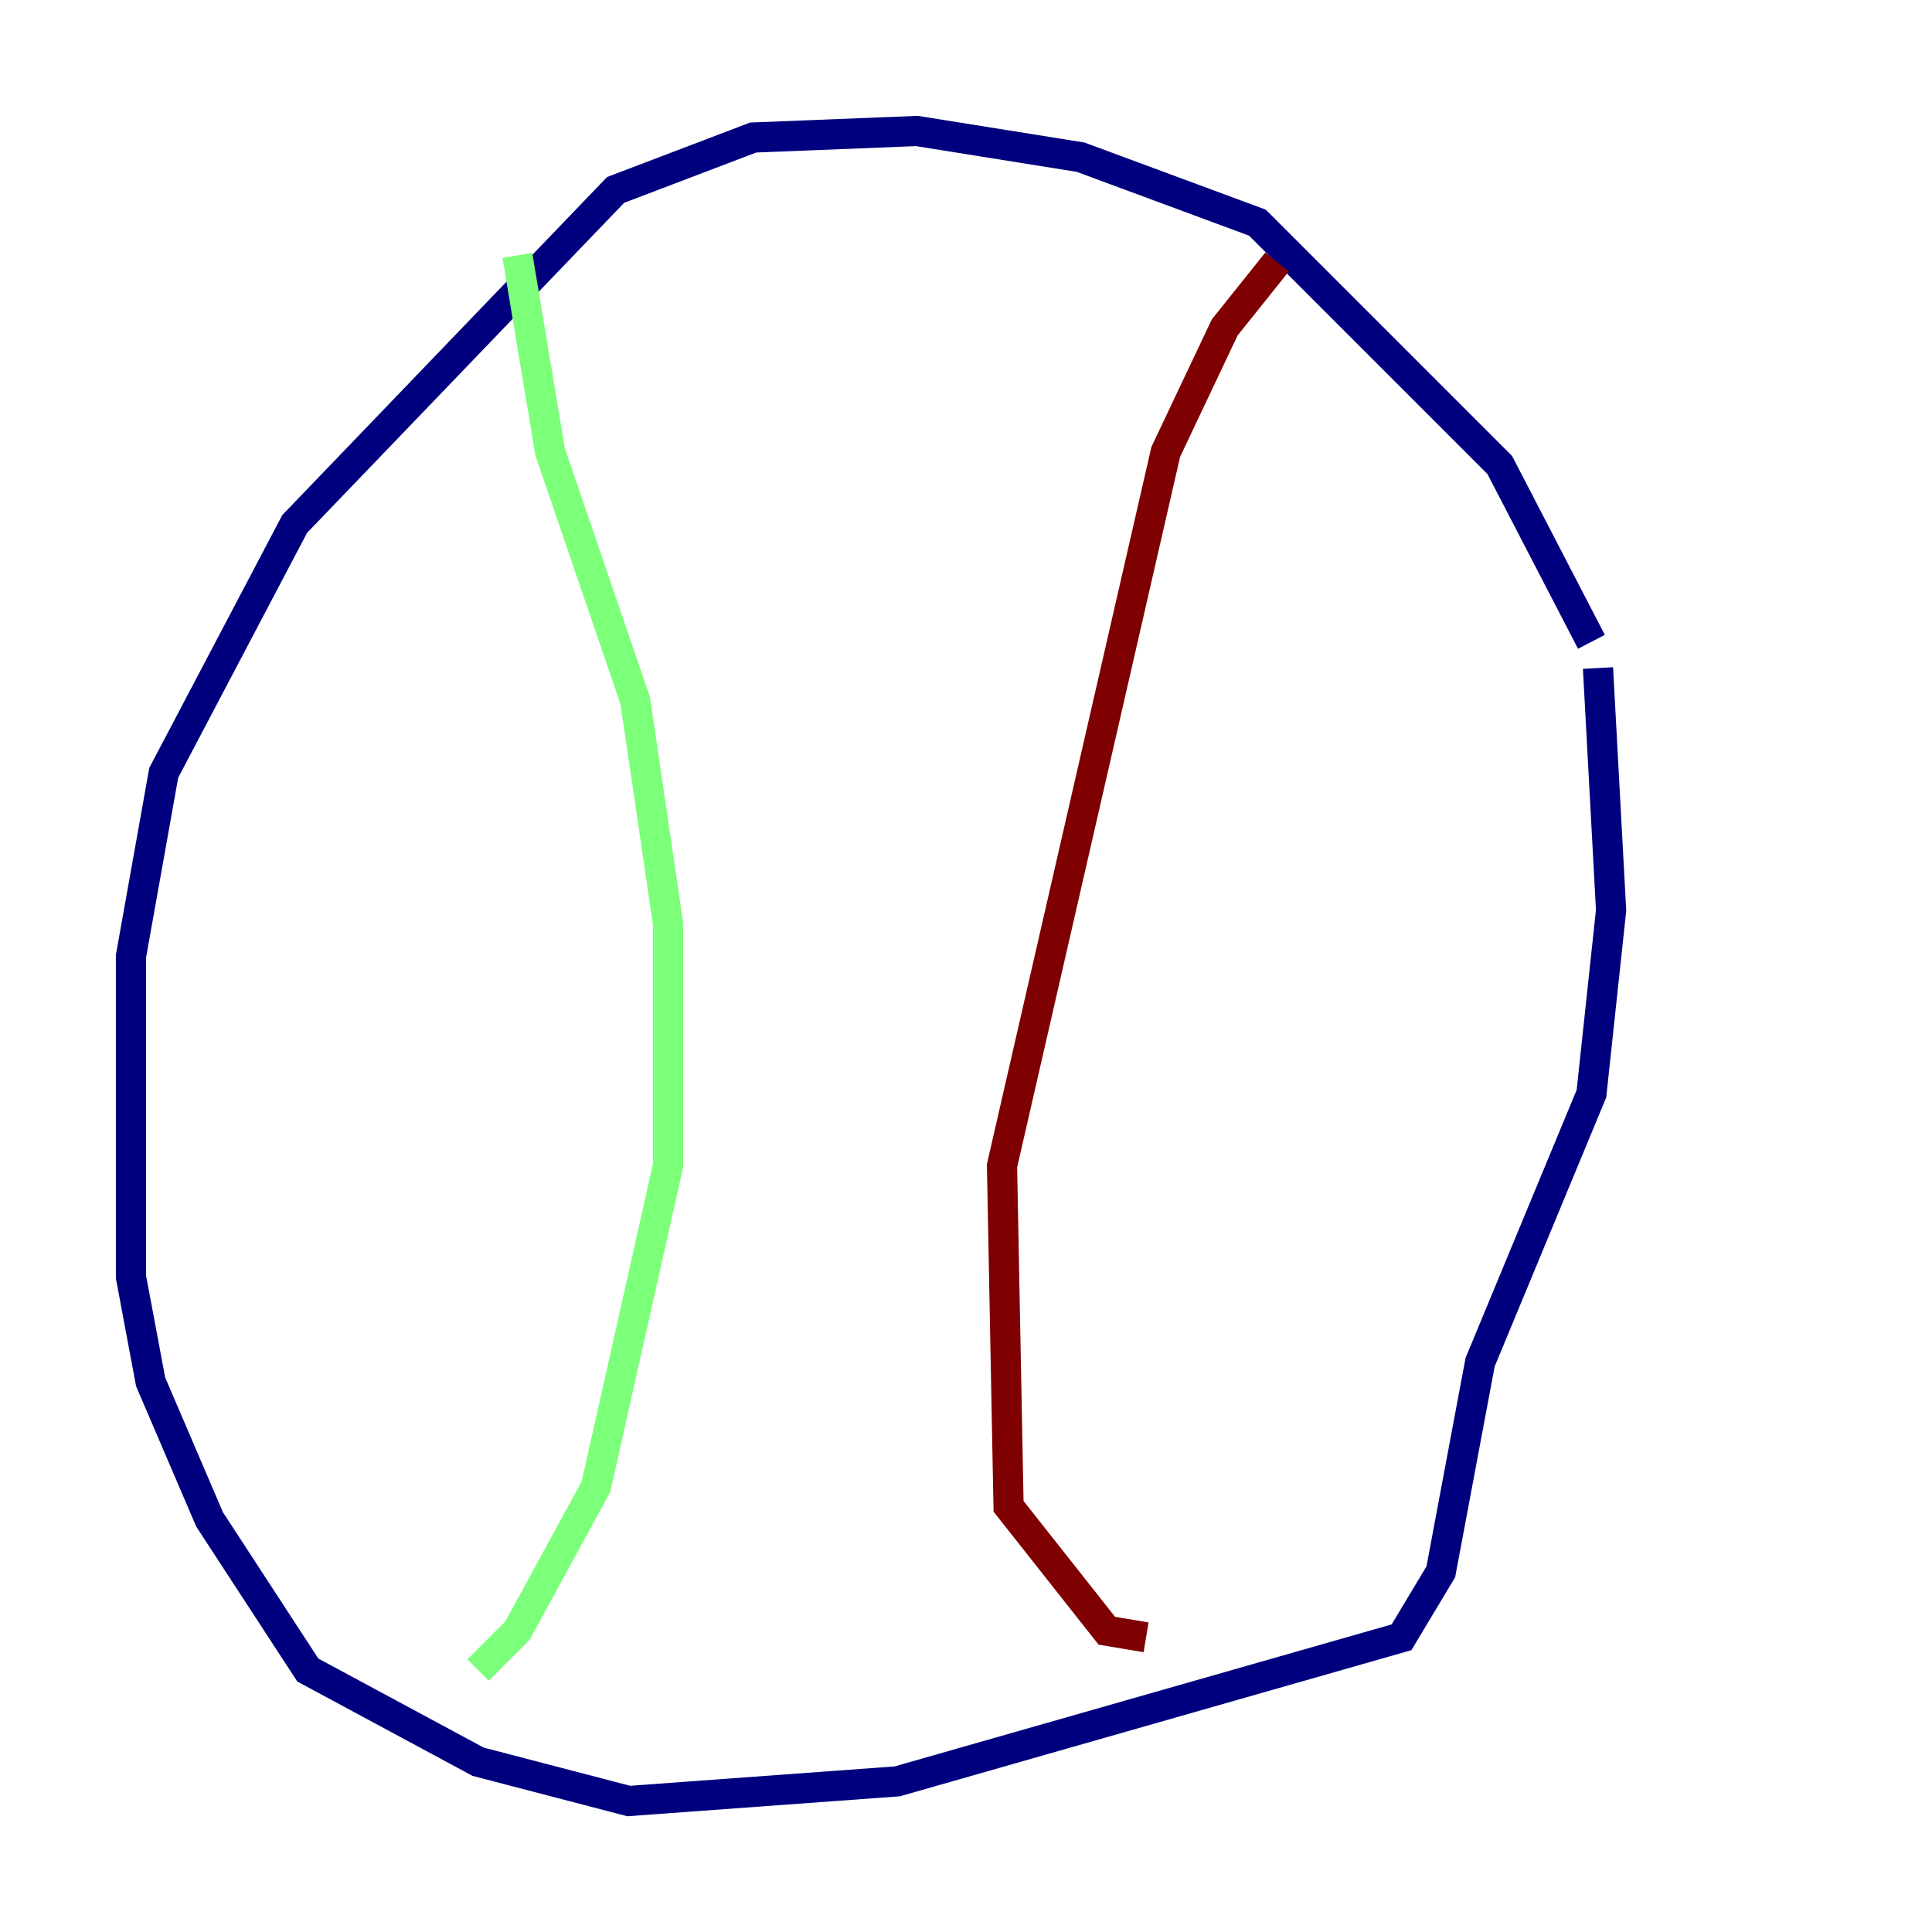 <?xml version="1.0" encoding="utf-8" ?>
<svg baseProfile="tiny" height="128" version="1.2" viewBox="0,0,128,128" width="128" xmlns="http://www.w3.org/2000/svg" xmlns:ev="http://www.w3.org/2001/xml-events" xmlns:xlink="http://www.w3.org/1999/xlink"><defs /><polyline fill="none" points="105.437,42.522 99.363,30.807 83.308,14.752 71.593,10.414 60.746,8.678 49.898,9.112 40.786,12.583 19.525,34.712 10.848,51.2 8.678,63.349 8.678,84.61 9.98,91.552 13.885,100.664 20.393,110.644 31.675,116.719 41.654,119.322 59.444,118.02 92.854,108.475 95.458,104.136 98.061,90.251 105.437,72.461 106.739,60.312 105.871,44.258" stroke="#00007f" stroke-width="2" /><polyline fill="none" points="34.278,16.922 36.447,29.939 42.088,46.427 44.258,61.18 44.258,77.234 39.485,98.495 34.278,108.041 31.675,110.644" stroke="#7cff79" stroke-width="2" /><polyline fill="none" points="84.61,17.356 81.139,21.695 77.234,29.939 66.386,77.234 66.82,99.797 73.329,108.041 75.932,108.475" stroke="#7f0000" stroke-width="2" /></svg>